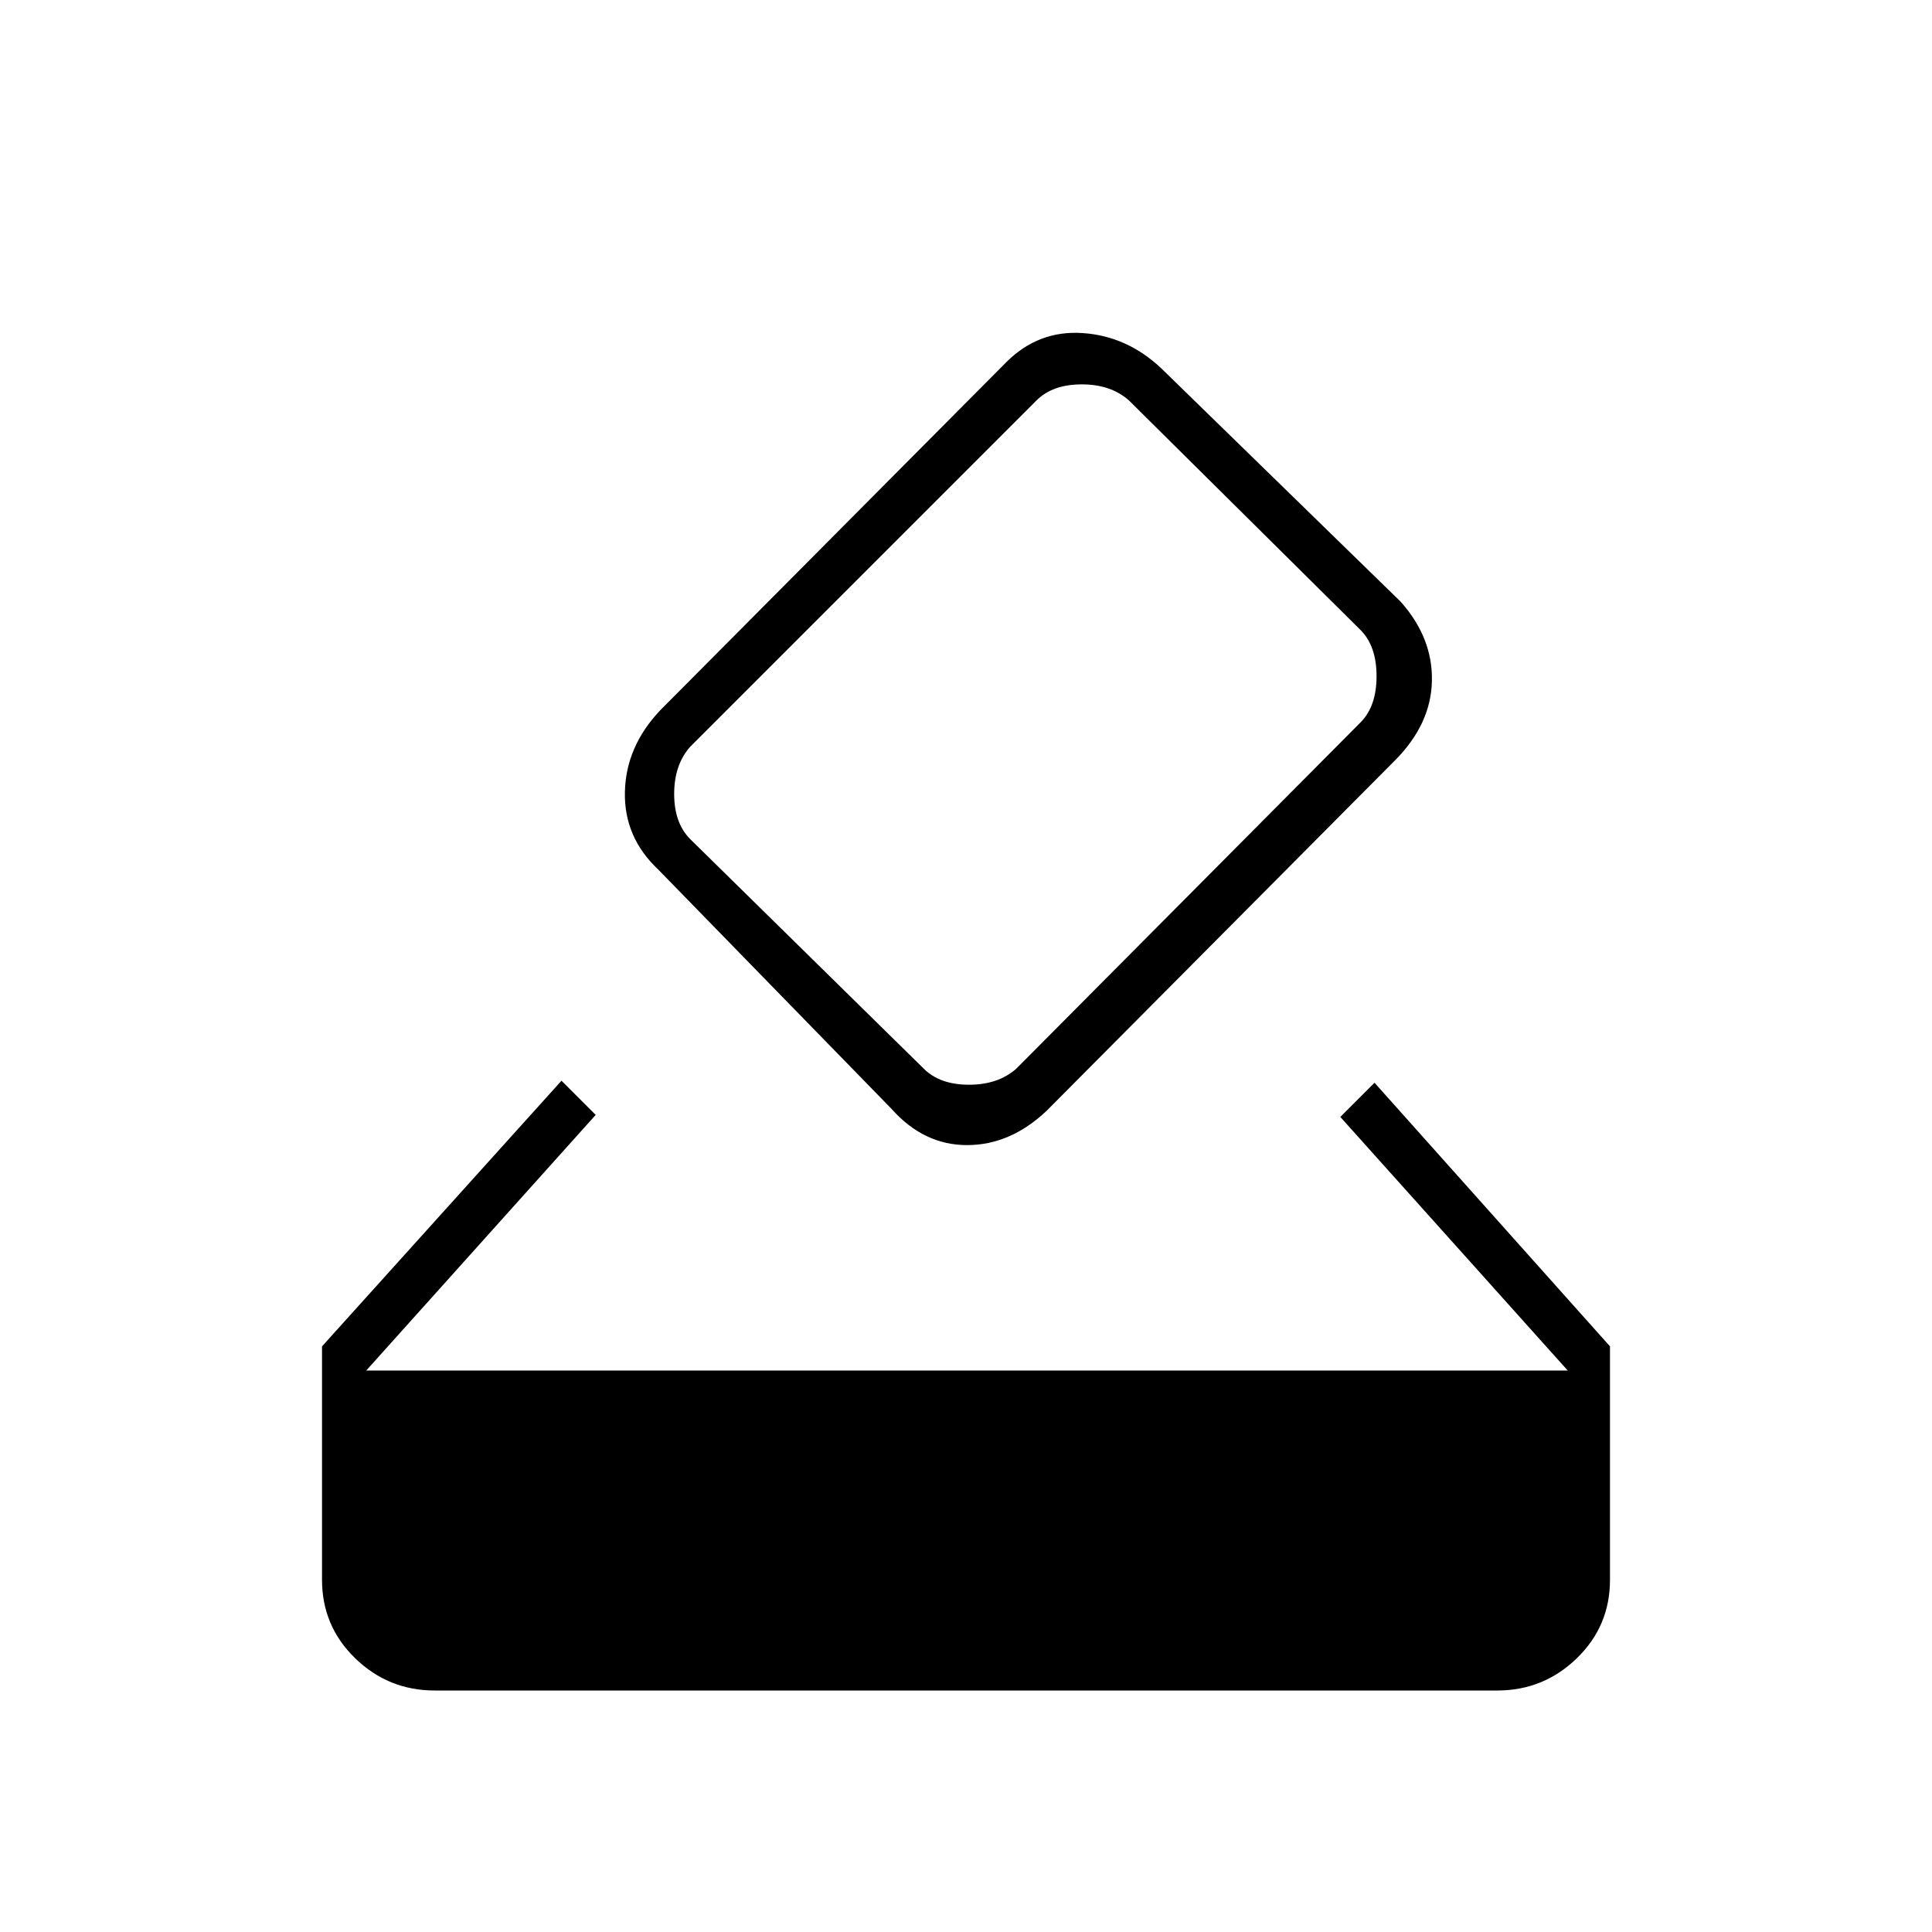 <svg xmlns="http://www.w3.org/2000/svg" height="40" width="40"><path d="M7.583 28.375H32.458L27.75 23.125L28.458 22.417L33.333 27.875V32.708Q33.333 33.667 32.646 34.333Q31.958 35 31 35H9Q8.042 35 7.354 34.333Q6.667 33.667 6.667 32.708V27.875L11.625 22.375L12.333 23.083ZM28.875 15.75 21.667 23Q20.917 23.708 20.021 23.708Q19.125 23.708 18.458 22.958L13.625 18Q12.917 17.333 12.938 16.396Q12.958 15.458 13.667 14.708L20.833 7.5Q21.5 6.833 22.417 6.896Q23.333 6.958 24.042 7.625L29 12.458Q29.667 13.208 29.646 14.104Q29.625 15 28.875 15.75ZM28.167 14.958Q28.5 14.625 28.5 14Q28.5 13.375 28.167 13.042L23.375 8.292Q23 7.958 22.396 7.958Q21.792 7.958 21.458 8.292L14.292 15.458Q13.958 15.833 13.958 16.438Q13.958 17.042 14.292 17.375L19.125 22.125Q19.458 22.458 20.062 22.458Q20.667 22.458 21.042 22.125Z"/></svg>